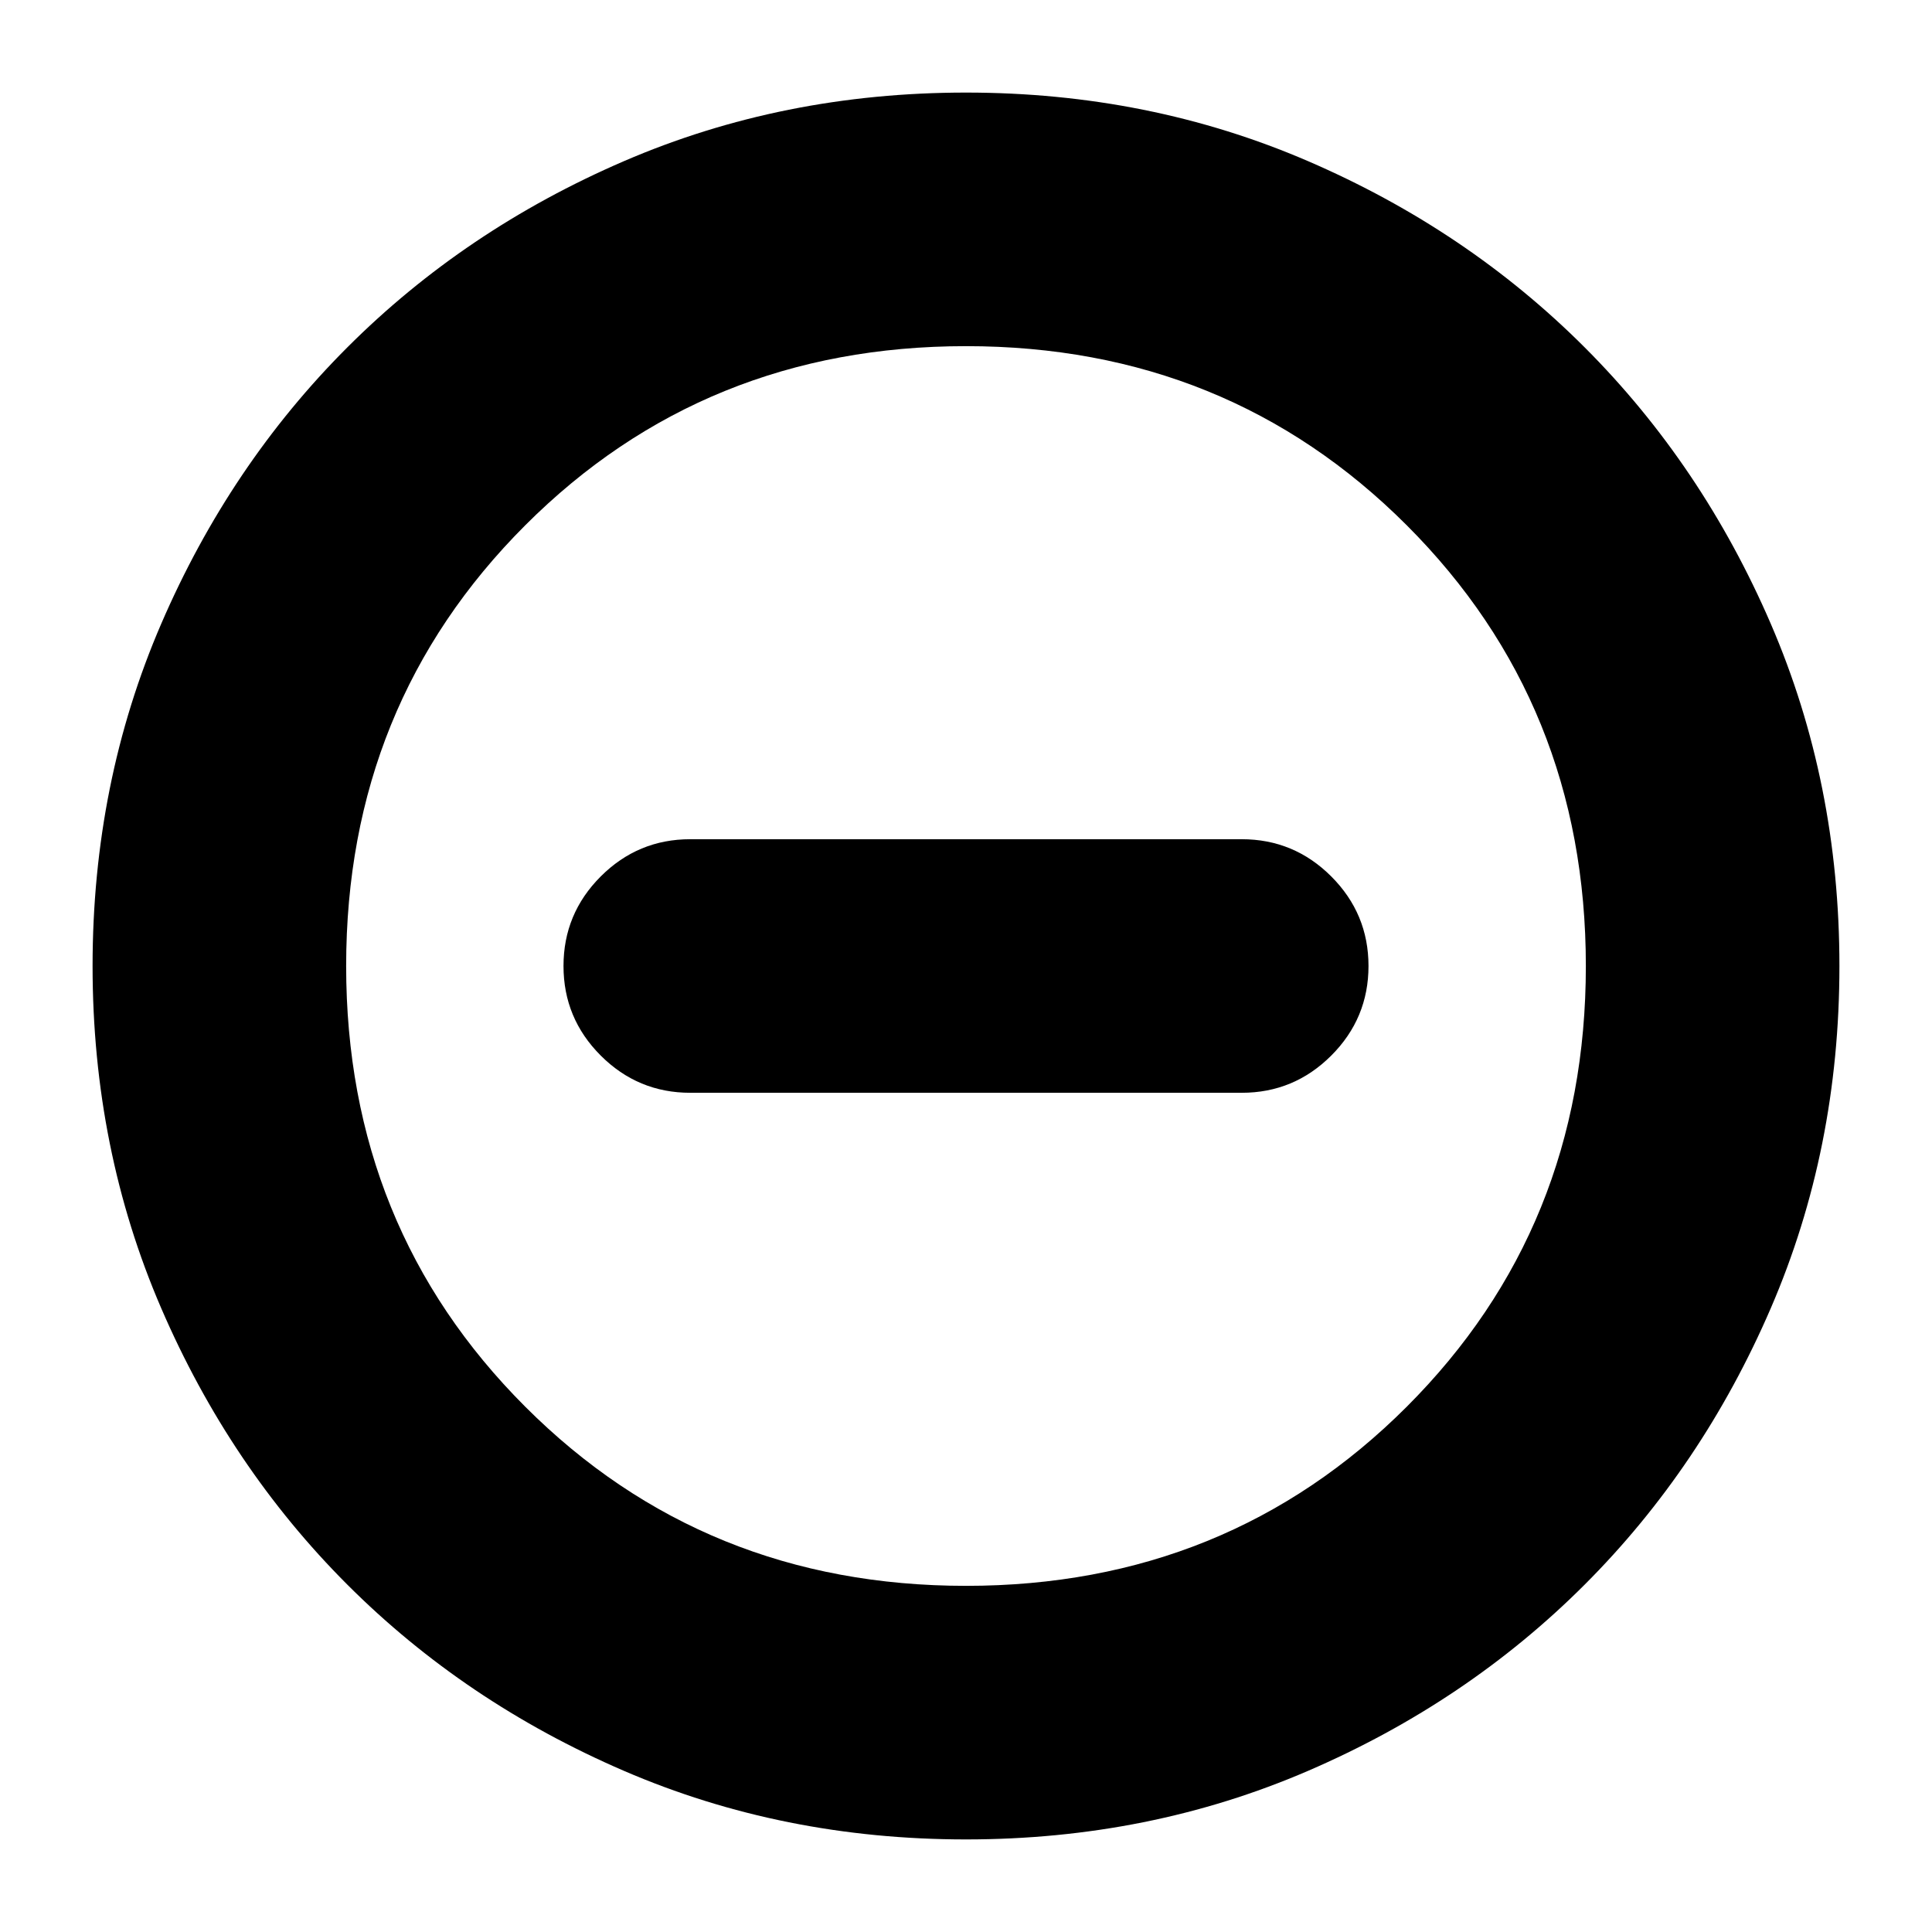 <svg xmlns="http://www.w3.org/2000/svg" height="24" viewBox="0 -960 960 960" width="24"><path d="M343-417h274q26 0 44.5-18.5T680-480q0-26-18.5-44.5T617-543H343q-26 0-44.5 18.5T280-480q0 26 18.5 44.5T343-417ZM480-46q-91 0-169.987-34.084-78.988-34.083-137.417-92.512T80.084-310.013Q46-389 46-480t34.084-169.987q34.083-78.988 92.512-137.417t137.417-92.512Q389-914 480-914t169.987 34.084q78.988 34.083 137.417 92.512t92.512 137.417Q914-571 914-480t-34.084 169.987q-34.083 78.988-92.512 137.417T649.987-80.084Q571-46 480-46Zm0-126q130 0 219-89t89-219q0-130-89-219t-219-89q-130 0-219 89t-89 219q0 130 89 219t219 89Zm0-308Z"/></svg>